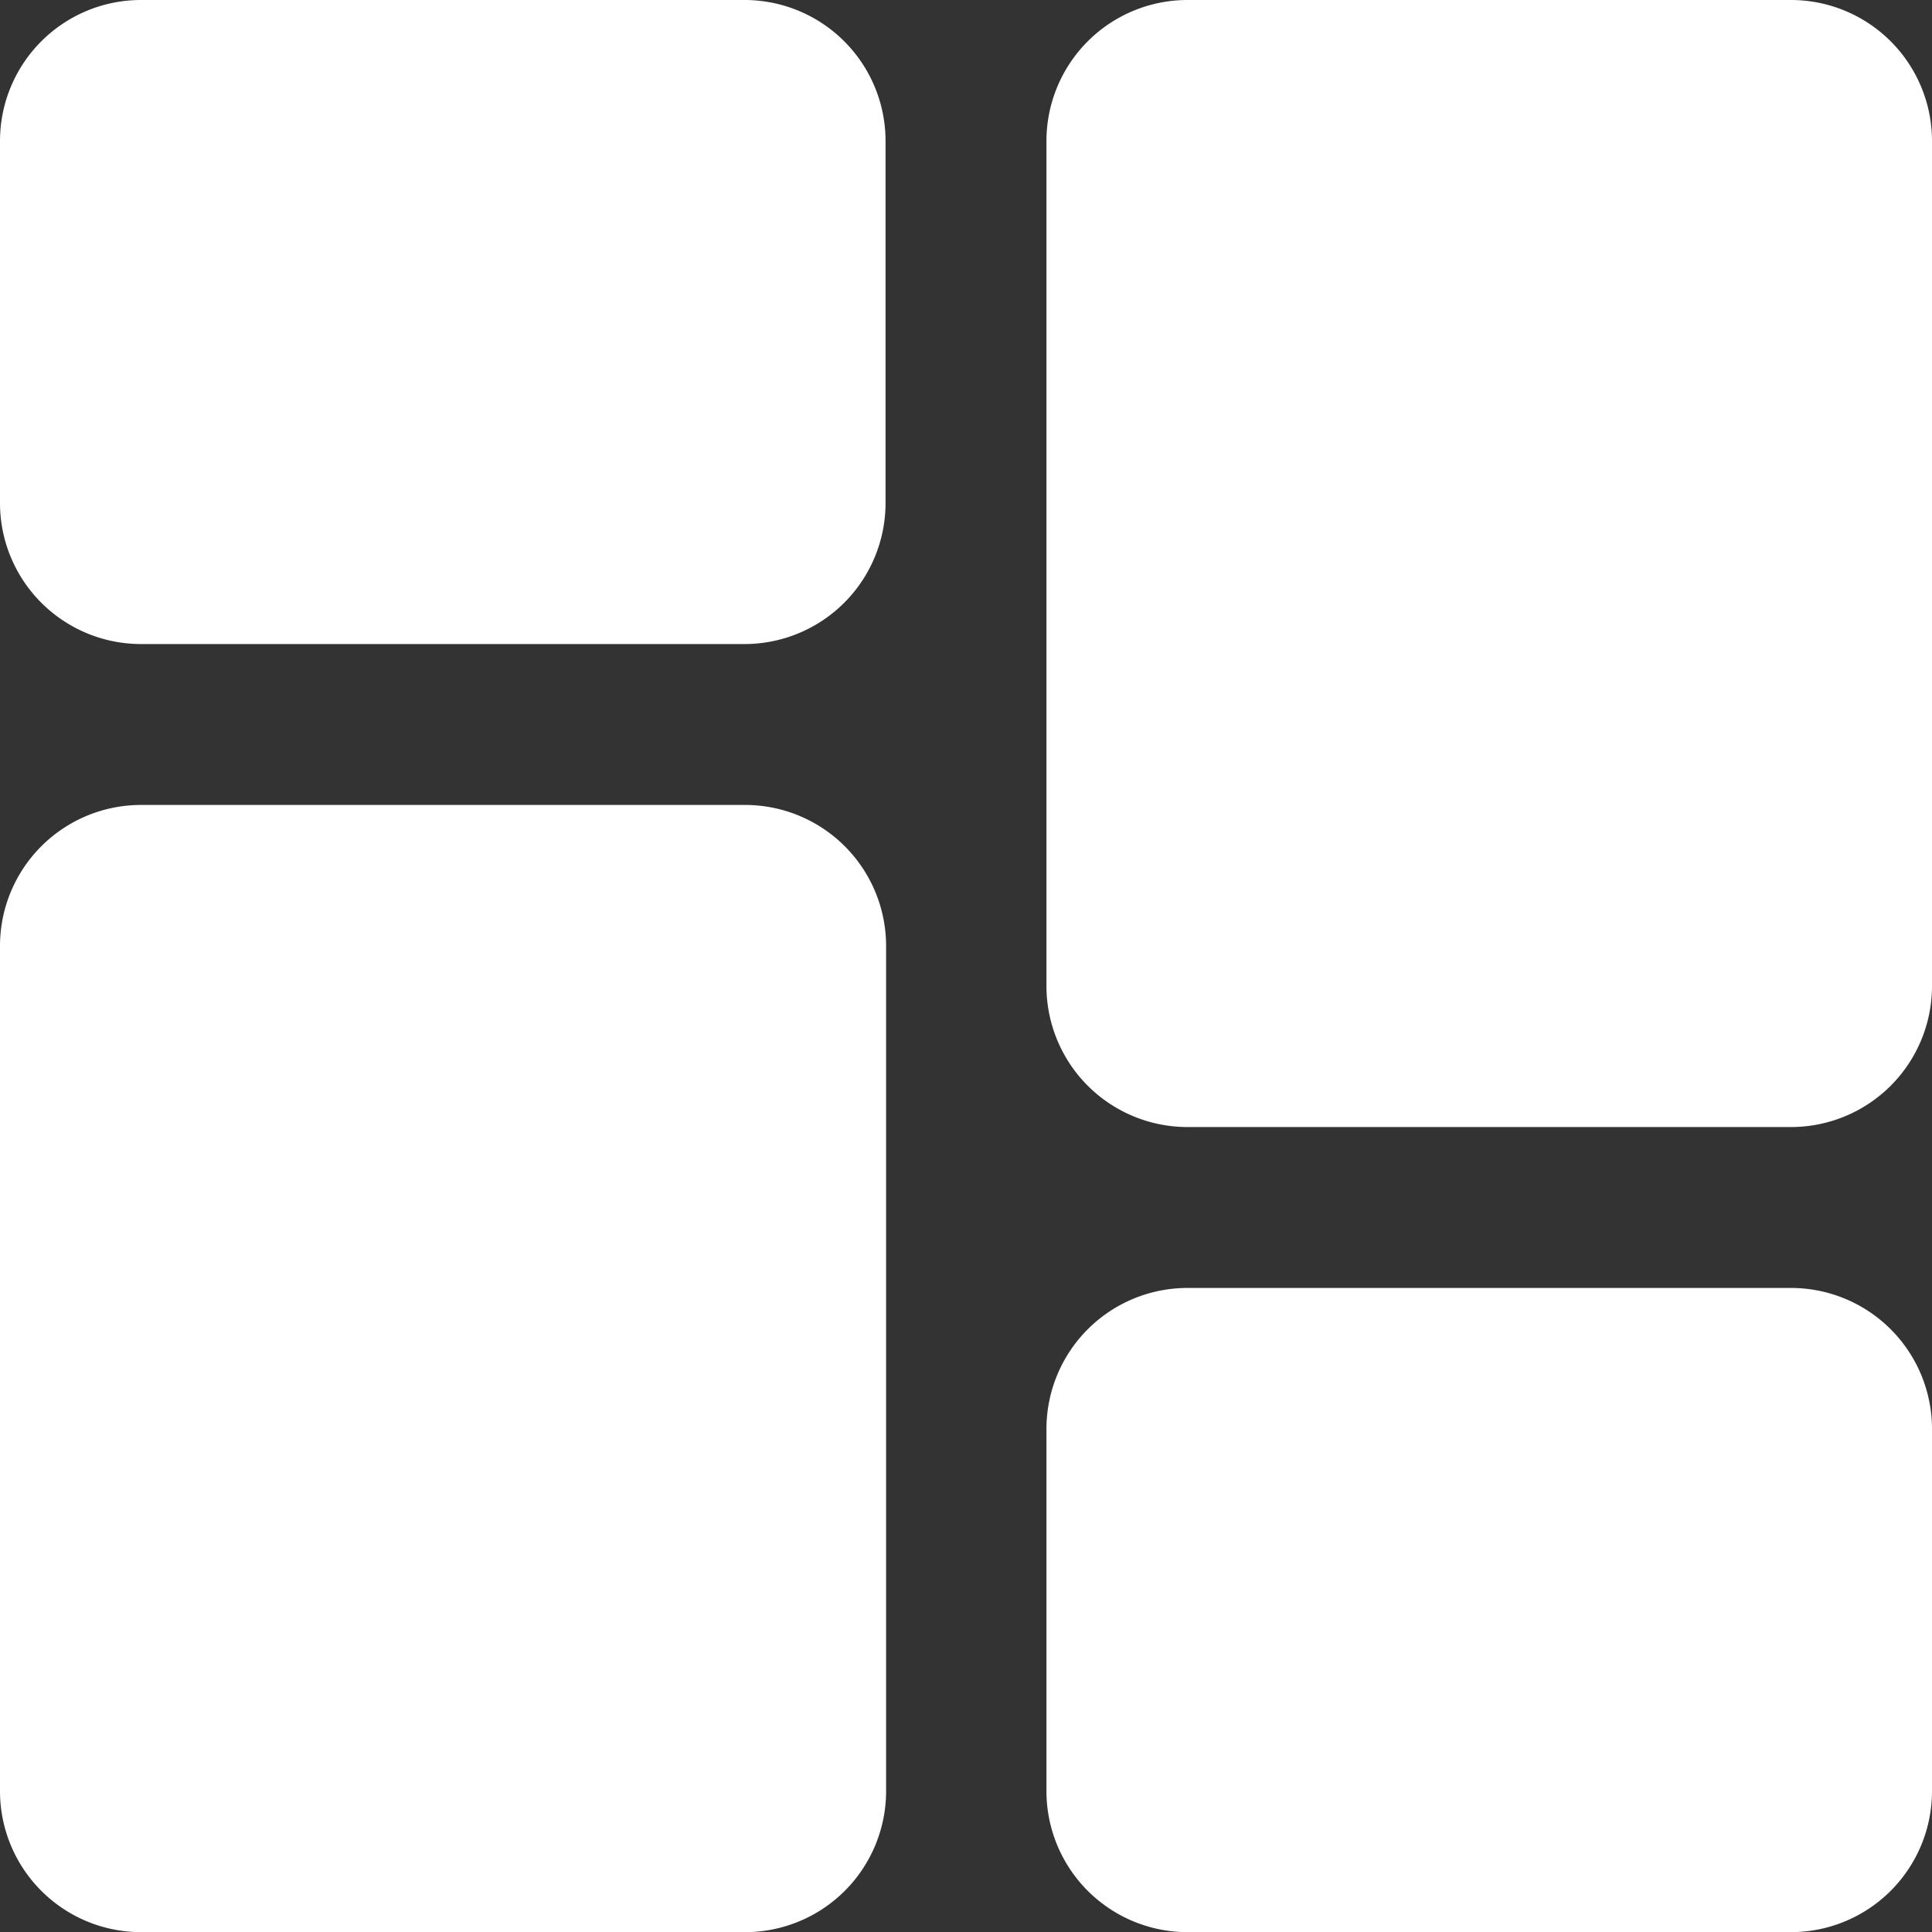 <svg id="dashboard" xmlns="http://www.w3.org/2000/svg" width="14" height="14" viewBox="0 0 14 14">
  <rect x="0" y="0" width="14" height="14" fill="#333333" stroke="none"/>
  <path id="Path_466" data-name="Path 466" d="M5.4,0H1.021A1.022,1.022,0,0,0,0,1.021V3.646A1.022,1.022,0,0,0,1.021,4.667H5.4A1.022,1.022,0,0,0,6.417,3.646V1.021A1.022,1.022,0,0,0,5.4,0Zm0,0" fill="#fff"/>
  <path id="Path_467" data-name="Path 467" d="M5.4,213.332H1.021A1.022,1.022,0,0,0,0,214.353v6.125A1.022,1.022,0,0,0,1.021,221.5H5.4a1.022,1.022,0,0,0,1.021-1.021v-6.125A1.022,1.022,0,0,0,5.4,213.332Zm0,0" transform="translate(0 -207.499)" fill="#fff"/>
  <path id="Path_468" data-name="Path 468" d="M282.728,341.332h-4.375a1.022,1.022,0,0,0-1.021,1.021v2.625A1.022,1.022,0,0,0,278.353,346h4.375a1.022,1.022,0,0,0,1.021-1.021v-2.625A1.022,1.022,0,0,0,282.728,341.332Zm0,0" transform="translate(-269.749 -331.999)" fill="#fff"/>
  <path id="Path_469" data-name="Path 469" d="M282.728,0h-4.375a1.022,1.022,0,0,0-1.021,1.021V7.146a1.022,1.022,0,0,0,1.021,1.021h4.375a1.022,1.022,0,0,0,1.021-1.021V1.021A1.022,1.022,0,0,0,282.728,0Zm0,0" transform="translate(-269.749)" fill="#fff"/>
</svg>
